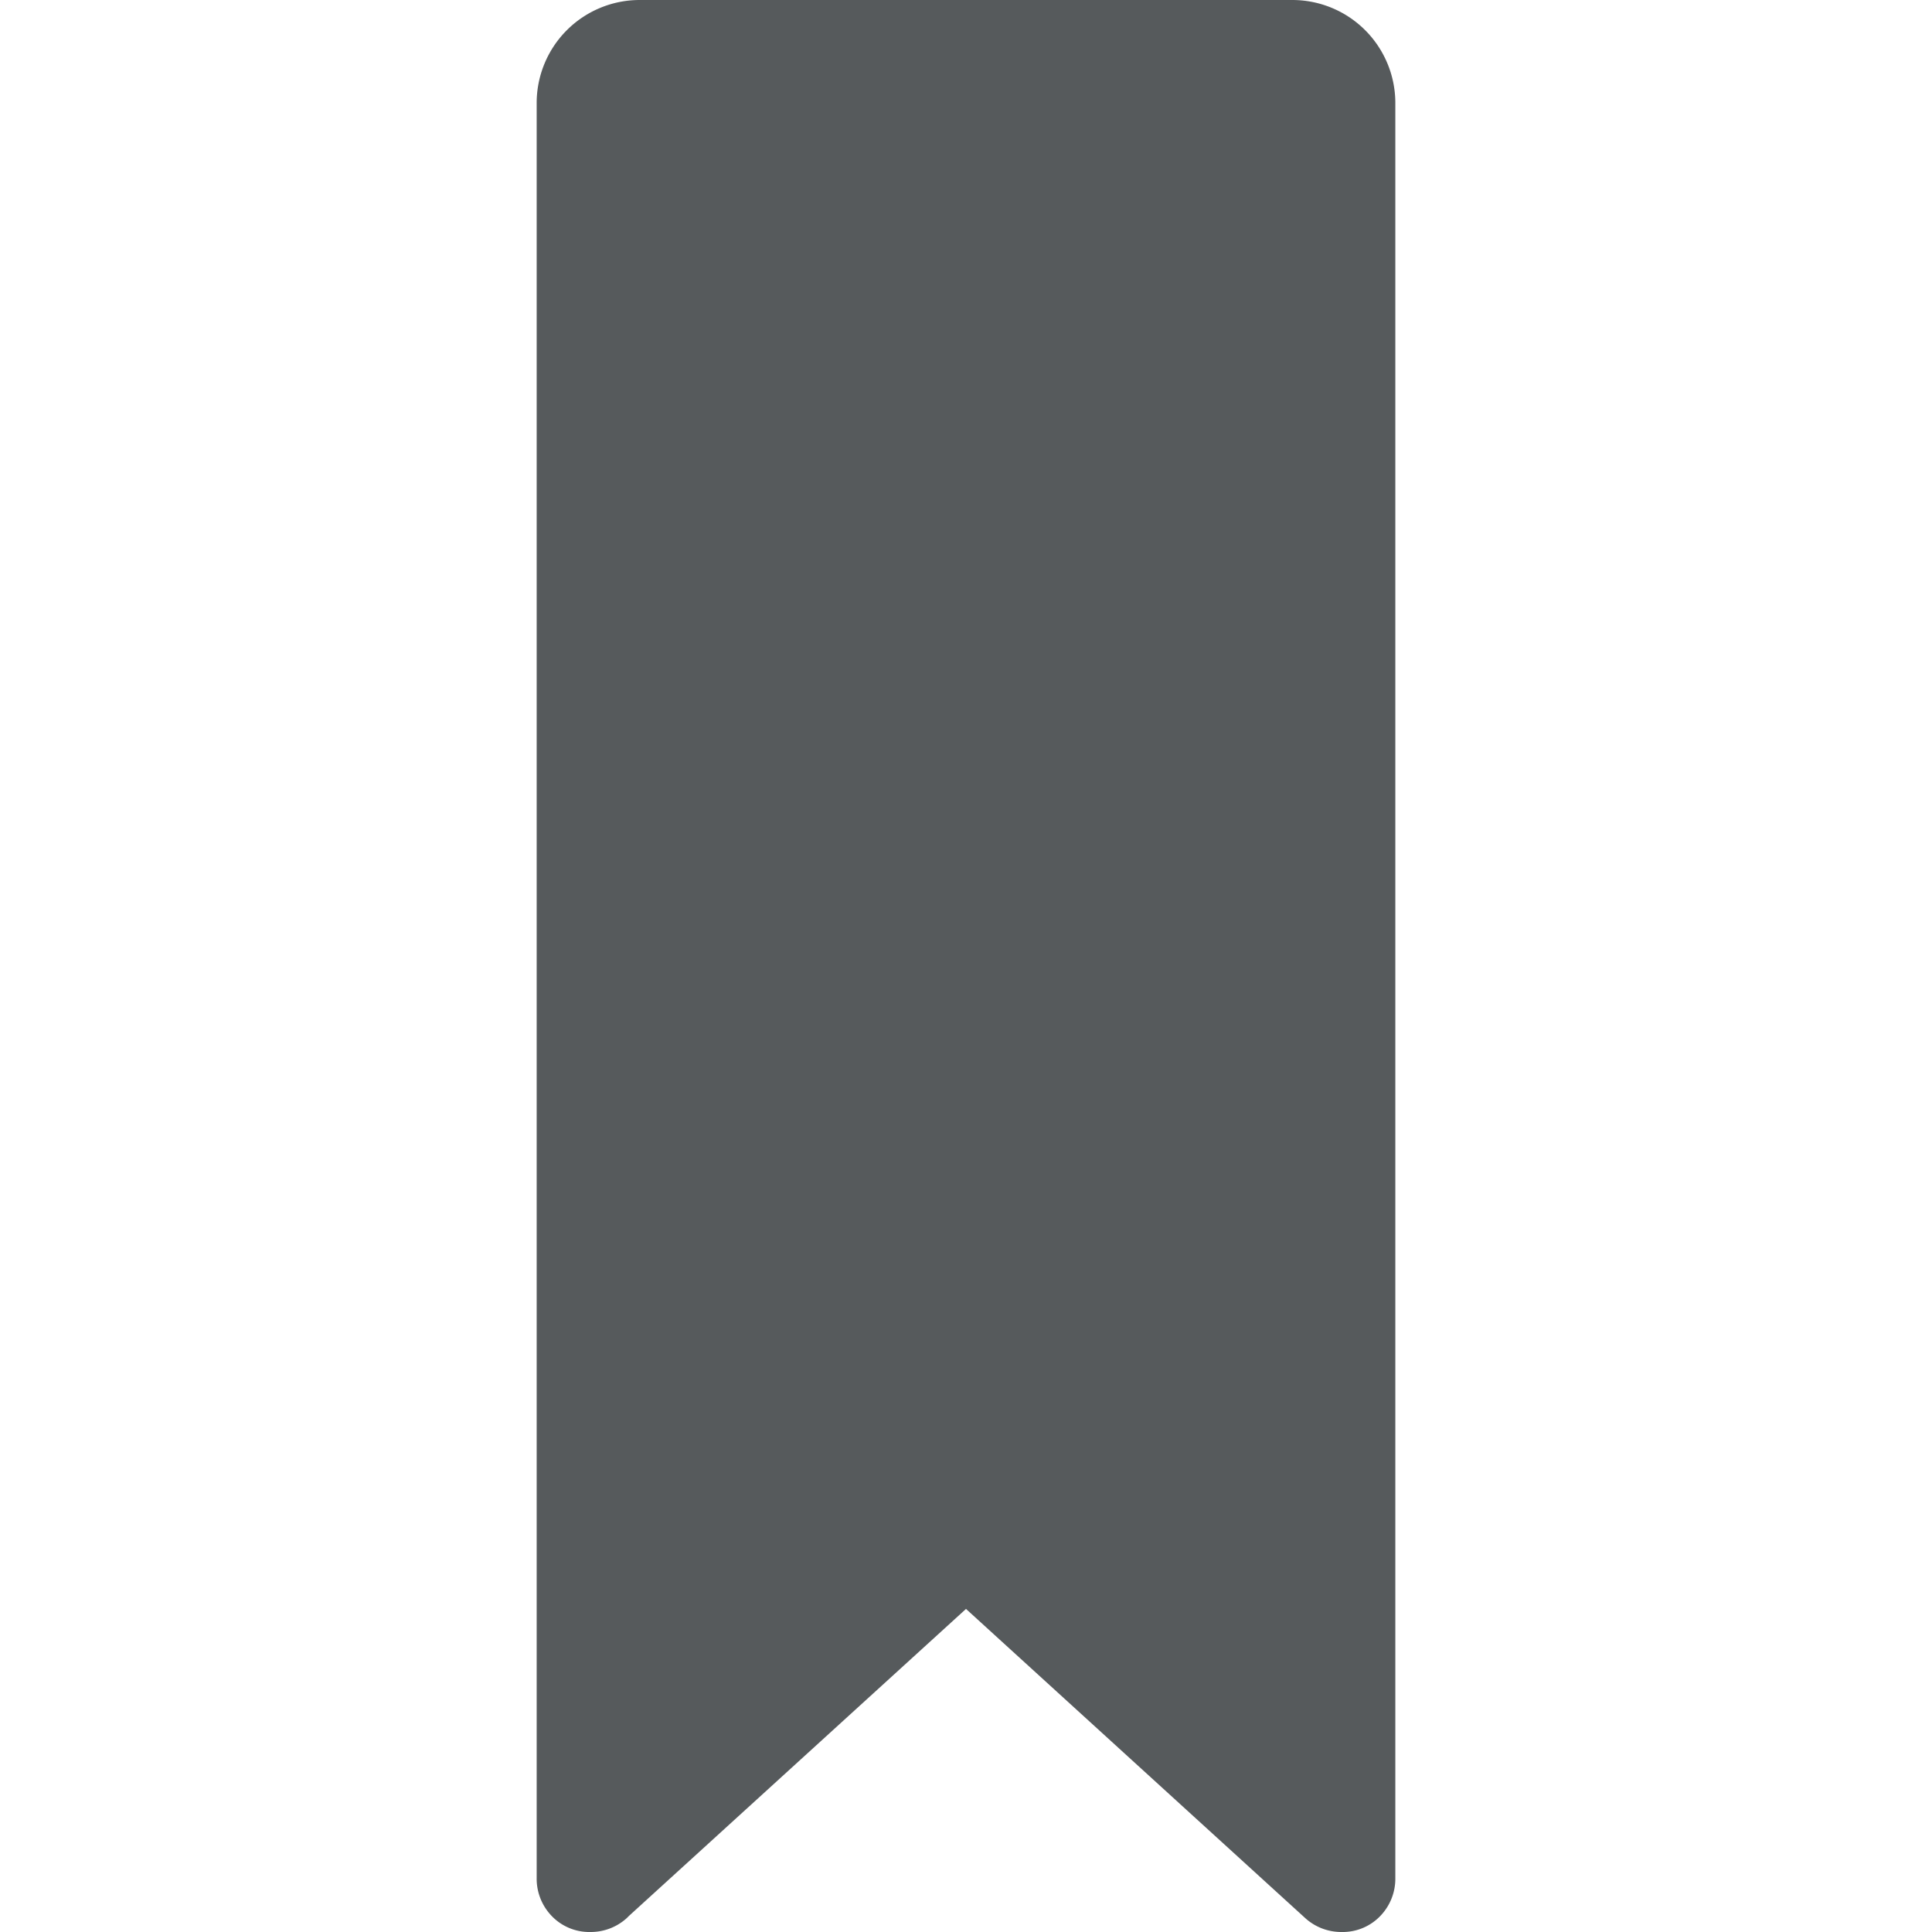 <svg width="18" height="18" xmlns="http://www.w3.org/2000/svg" viewBox="0 0 18 18">
  <path fill="#565a5c" d="M13 .96V17.5a.5.5 0 0 1-.13.34.485.485 0 0 1-.37.16.5.5 0 0 1-.34-.13L9 14.99l-3.14 2.86-.02.02a.5.5 0 0 1-.34.13.485.485 0 0 1-.37-.16.5.5 0 0 1-.13-.34V.96A.96.96 0 0 1 5.96 0h6.08a.96.96 0 0 1 .96.96z"/>
</svg>
